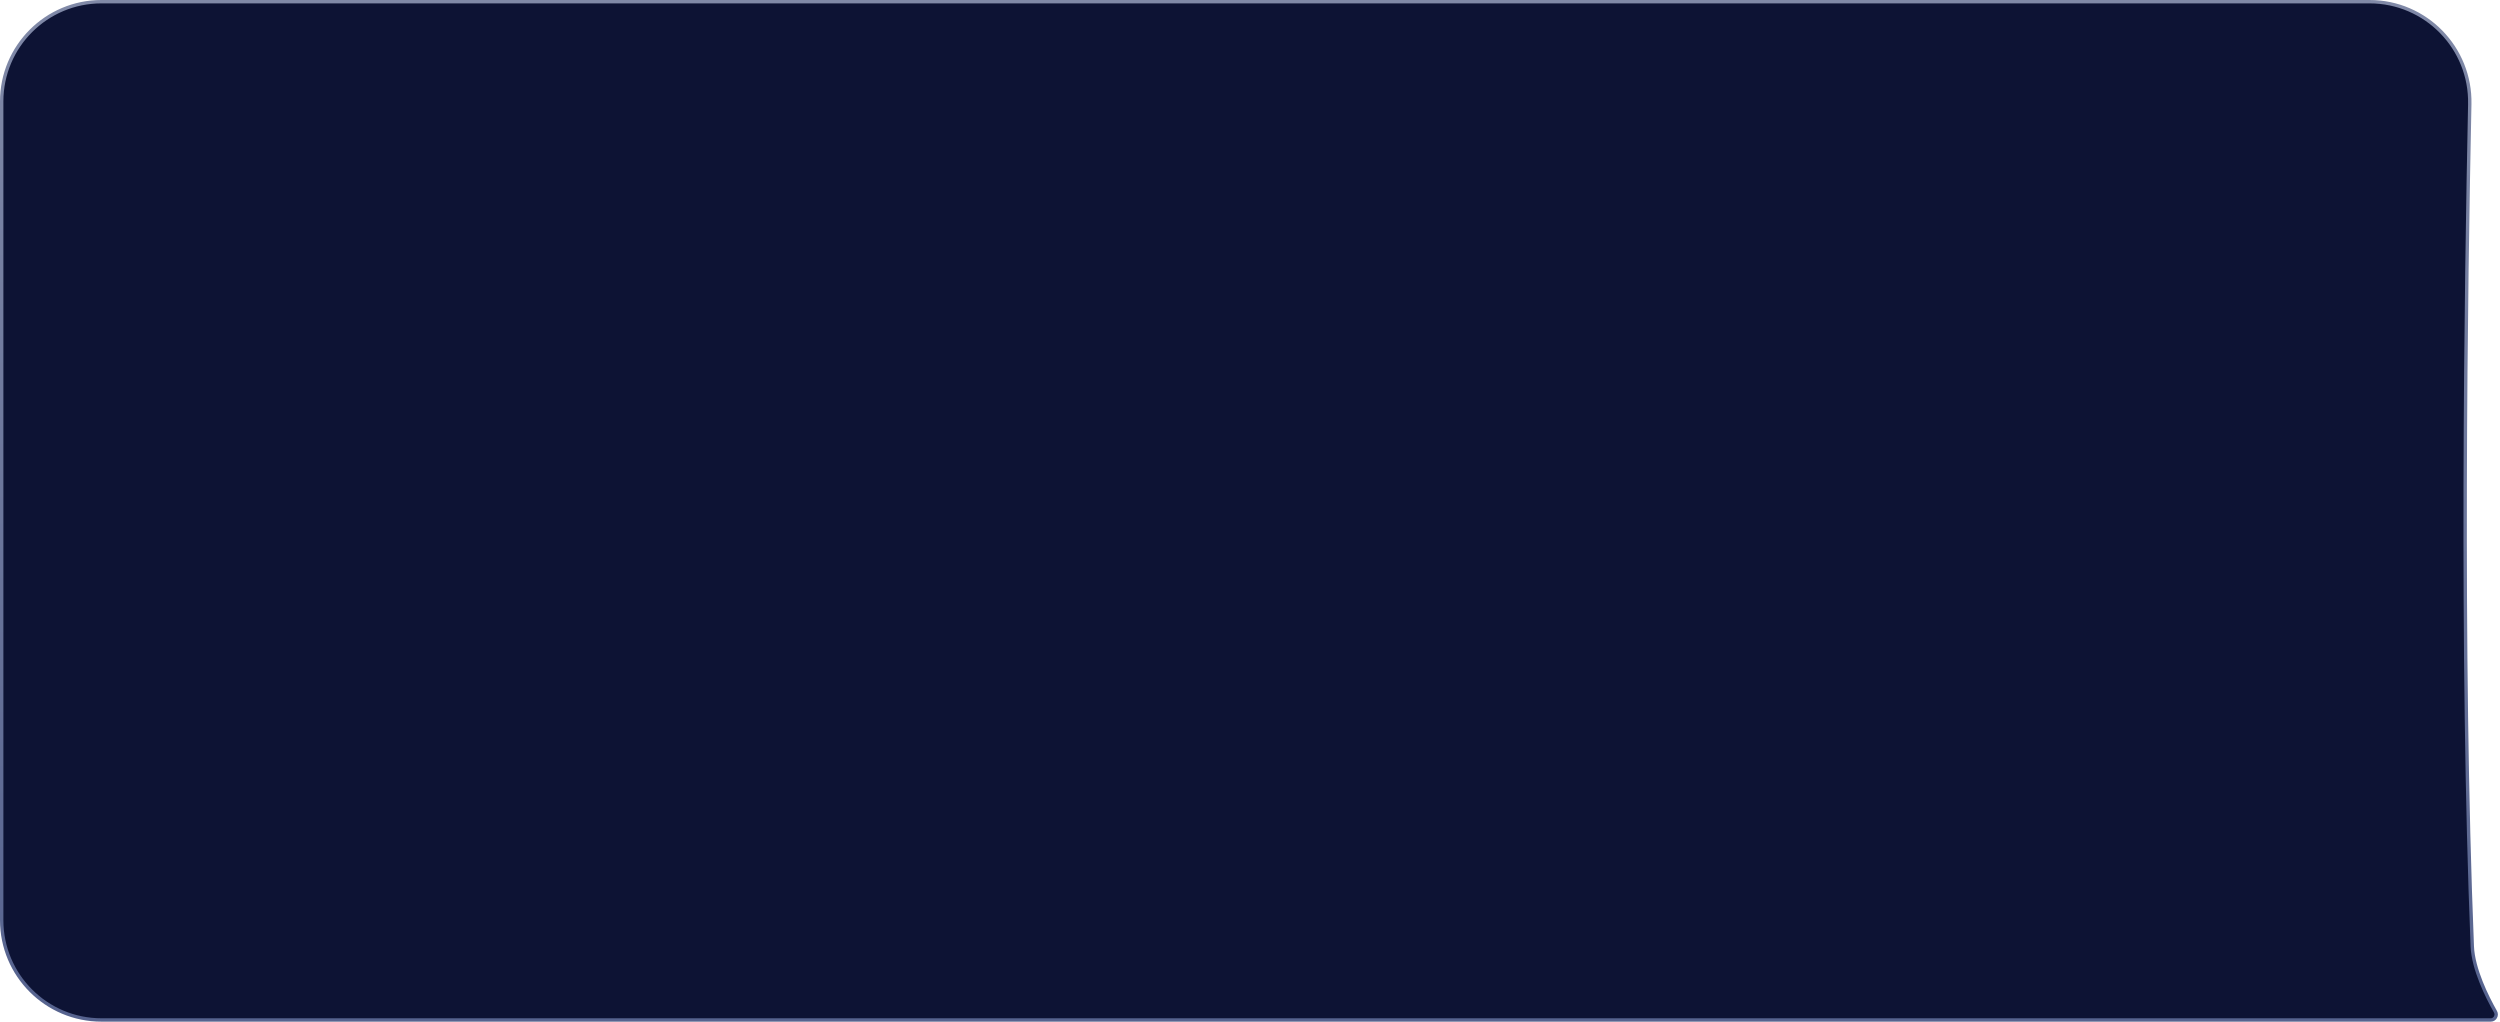 <svg width="739" height="302" xmlns="http://www.w3.org/2000/svg"><path d="M730.063 30.79C730.414 14.164 717.049.5 700.418.5H30C13.708.5.5 13.708.5 30v242c0 16.292 13.208 29.5 29.5 29.5h706.3c1.187 0 1.968-1.356 1.363-2.424-1.245-2.201-2.887-5.344-4.253-8.777-1.363-3.426-2.465-7.174-2.603-10.578-3.476-85.944-1.857-196.186-.744-248.93z" fill="#0D1334" stroke="url(#paint0_linear)"/><defs><linearGradient id="paint0_linear" x1="365.653" y1="0" x2="365.653" y2="302" gradientUnits="userSpaceOnUse"><stop stop-color="#8089A7"/><stop offset="1" stop-color="#56638F"/></linearGradient></defs></svg>
